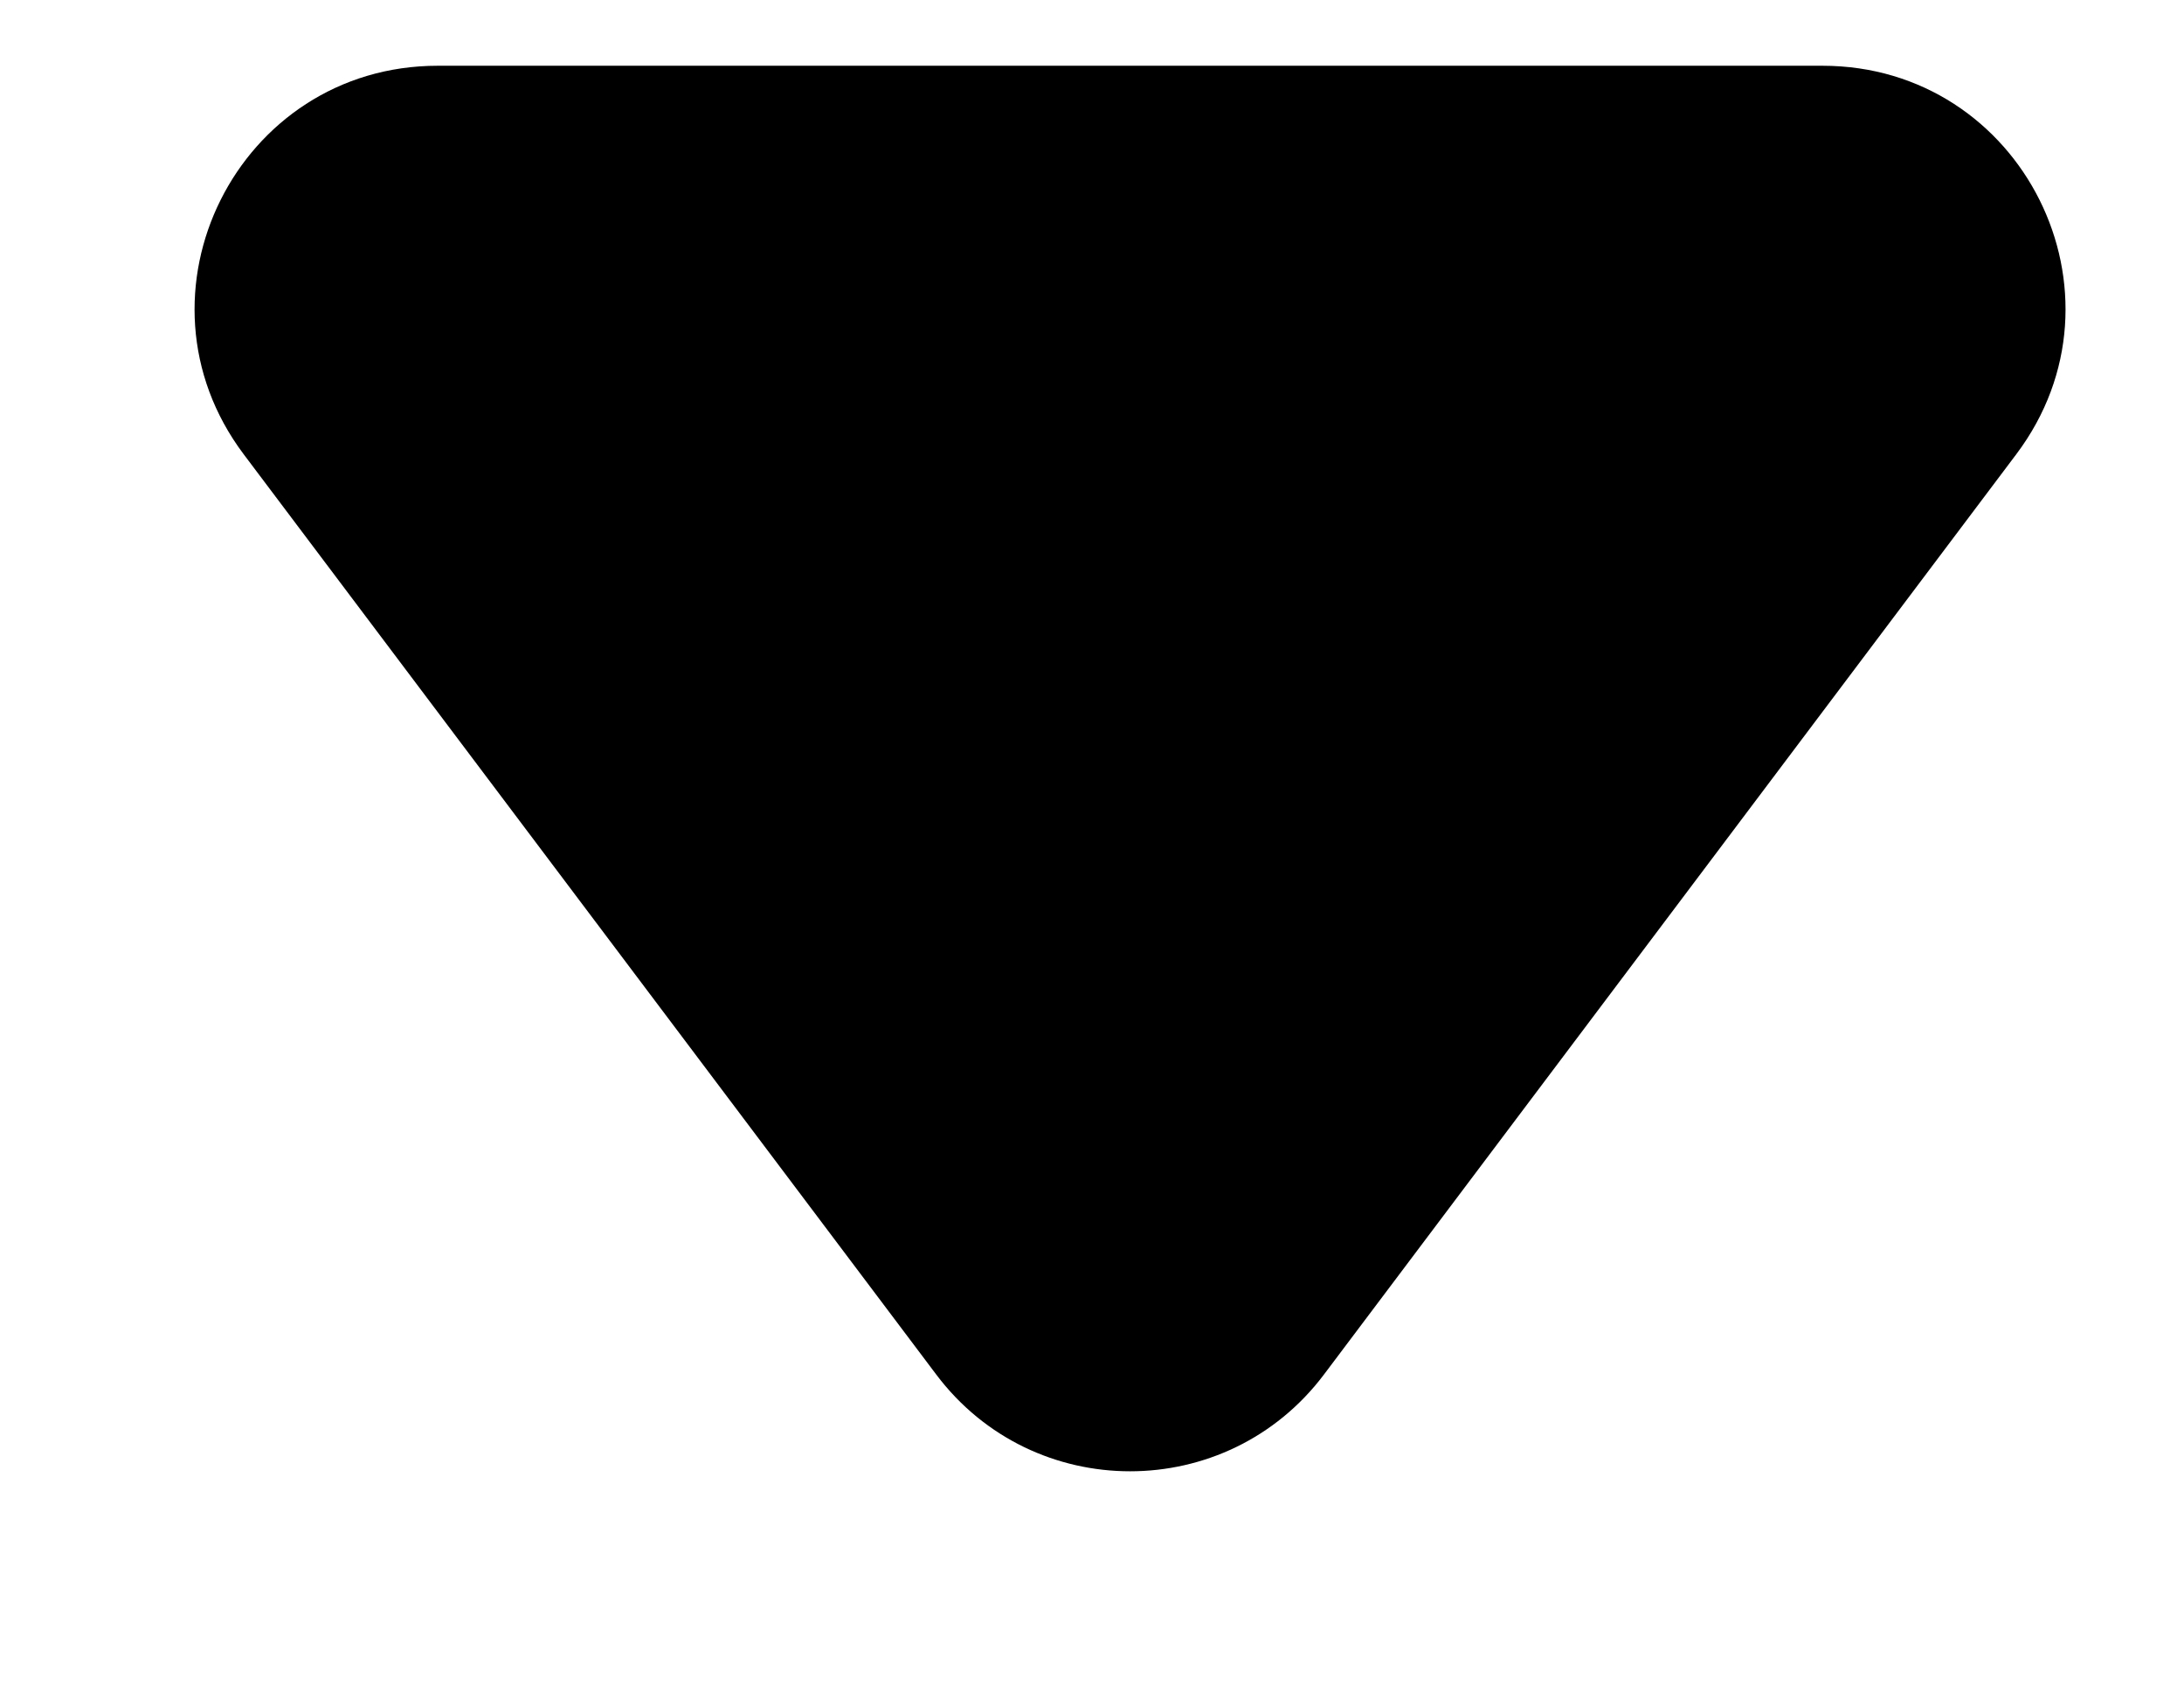 <svg width="9" height="7" viewBox="0 0 9 7" fill="none" xmlns="http://www.w3.org/2000/svg">
<path d="M5.456 5.665L8.309 1.872C8.805 1.213 8.335 0.271 7.51 0.271L1.804 0.271C0.979 0.271 0.509 1.213 1.004 1.872L3.858 5.665C4.258 6.197 5.056 6.197 5.456 5.665Z" fill="black"/>
</svg>
